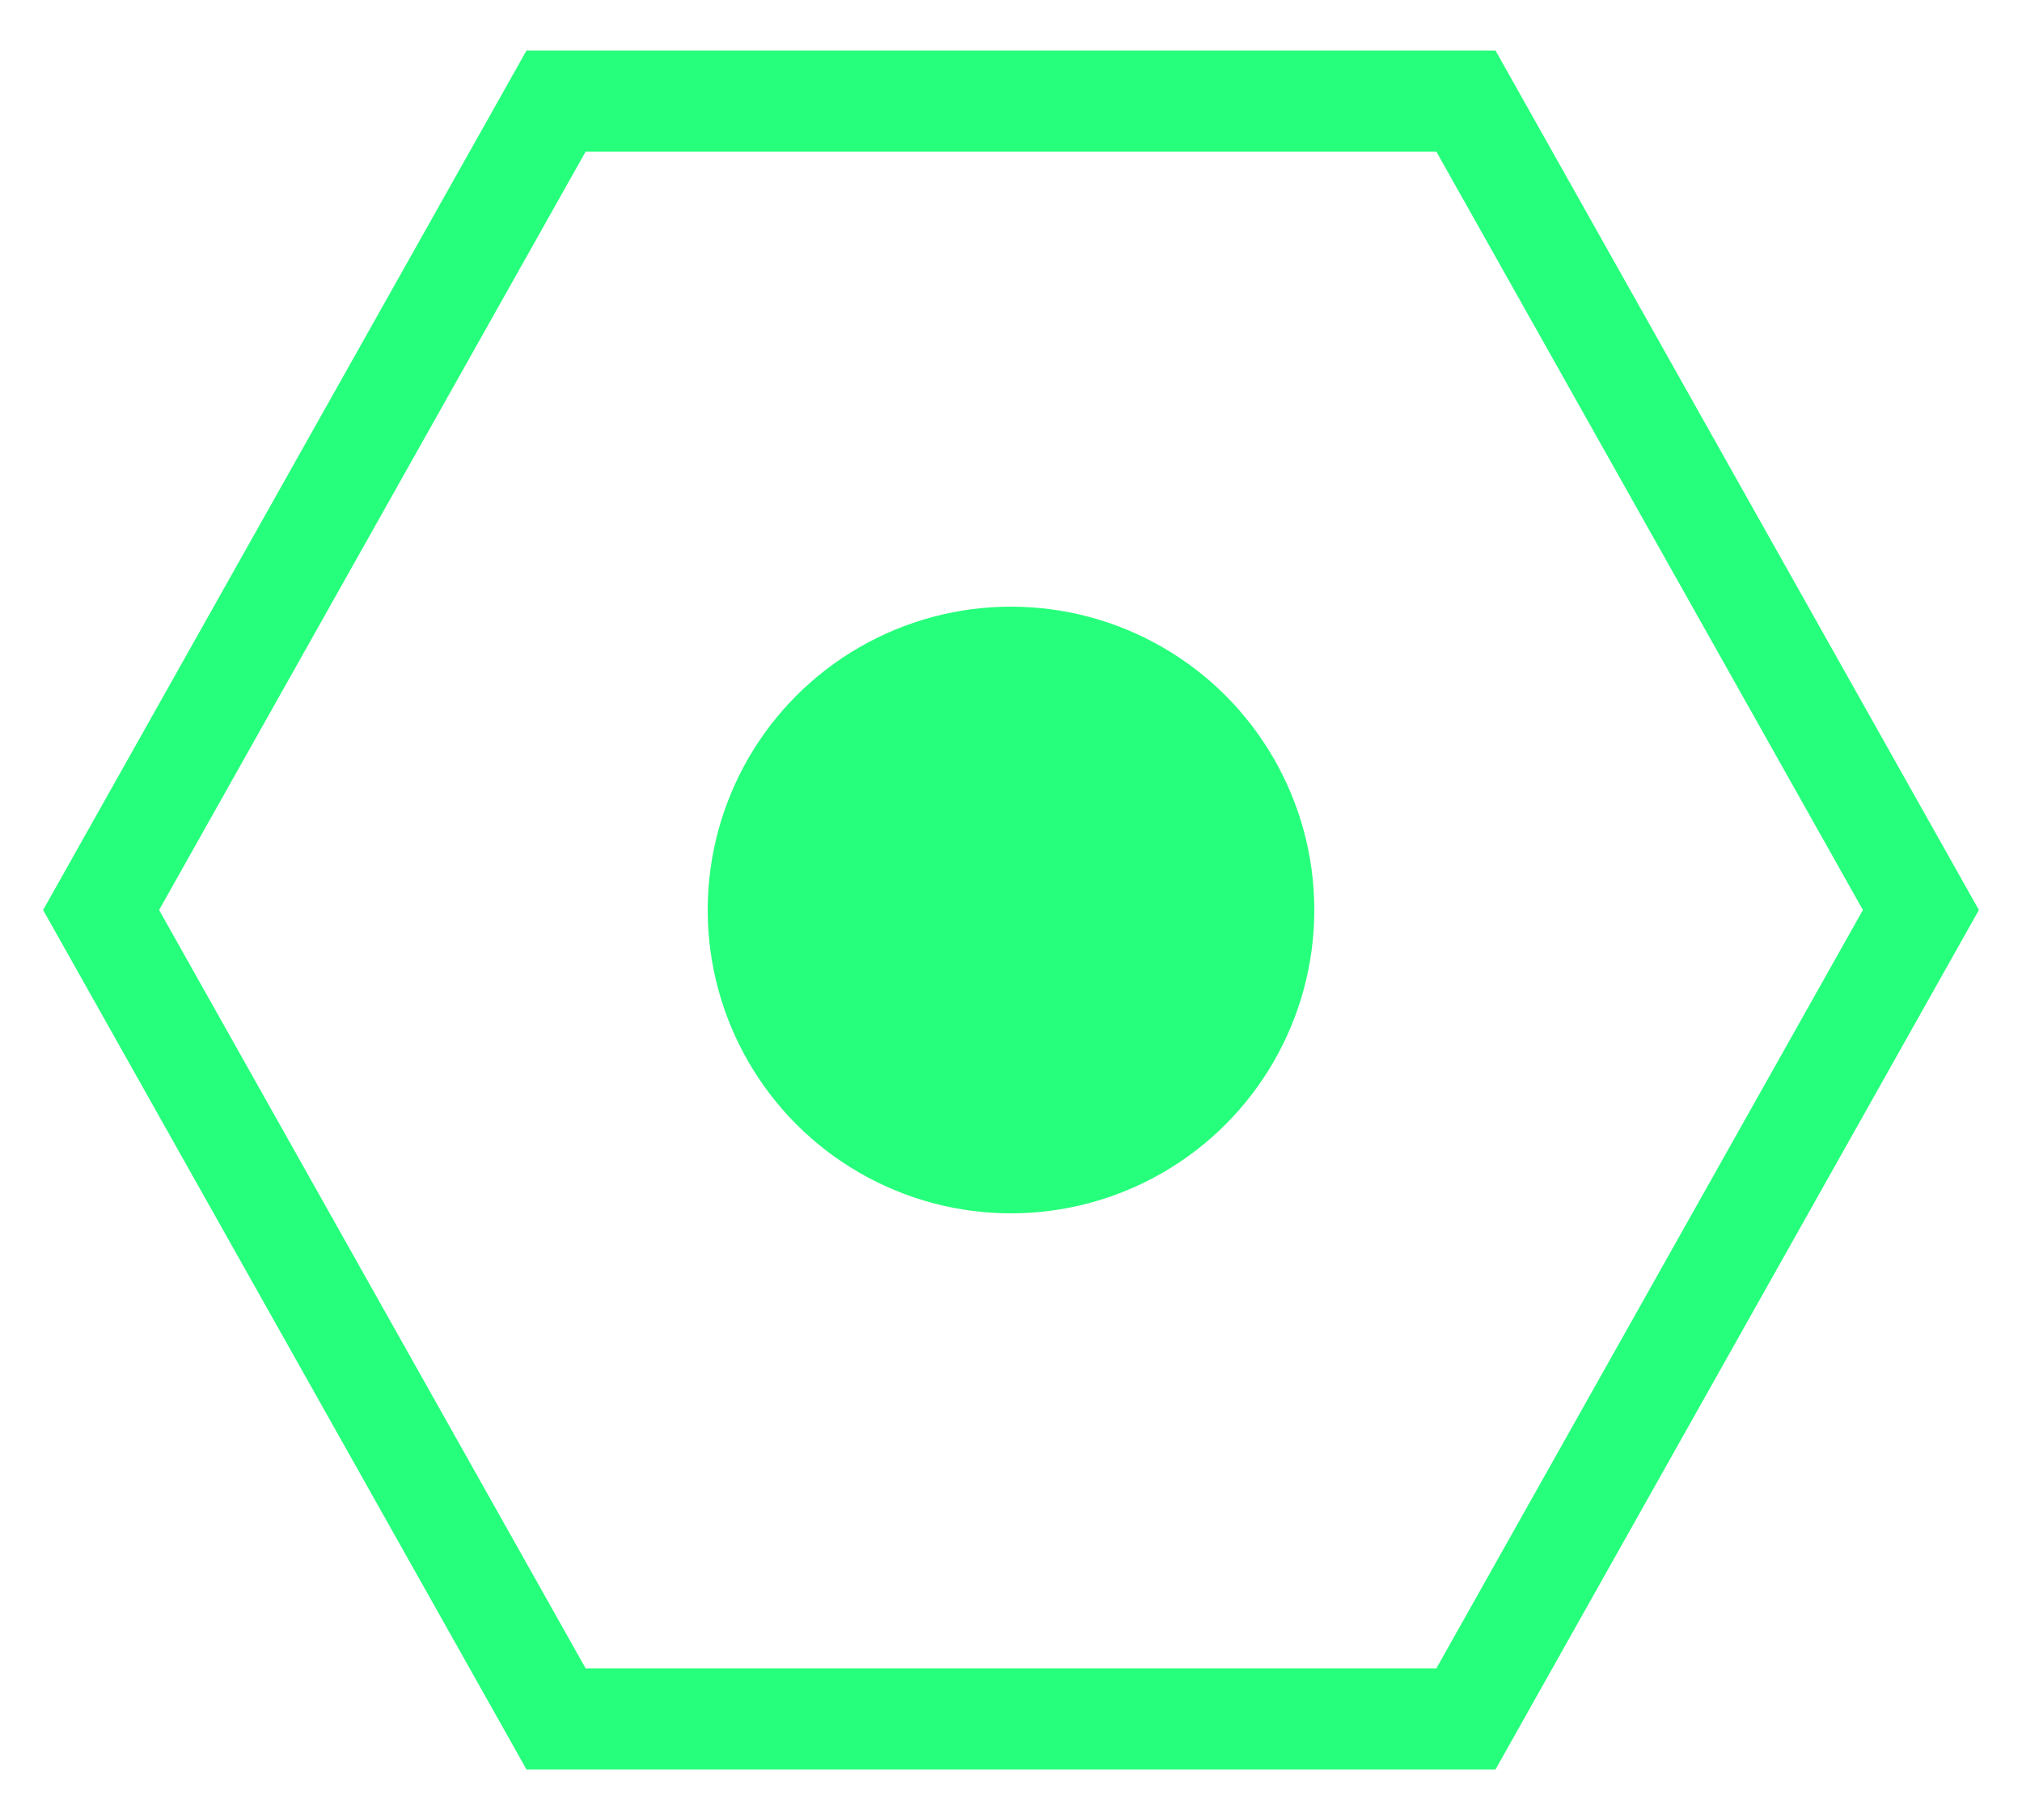 <svg width="20" height="18" viewBox="0 0 20 18" fill="none" xmlns="http://www.w3.org/2000/svg">
<circle cx="10" cy="9" r="3" fill="#26FF7B"/>
<path fill-rule="evenodd" clip-rule="evenodd" d="M5.5 1L14.5 1L19 9L14.5 17H5.5L1 9L5.5 1Z" stroke="#26FF7B"/>
</svg>
